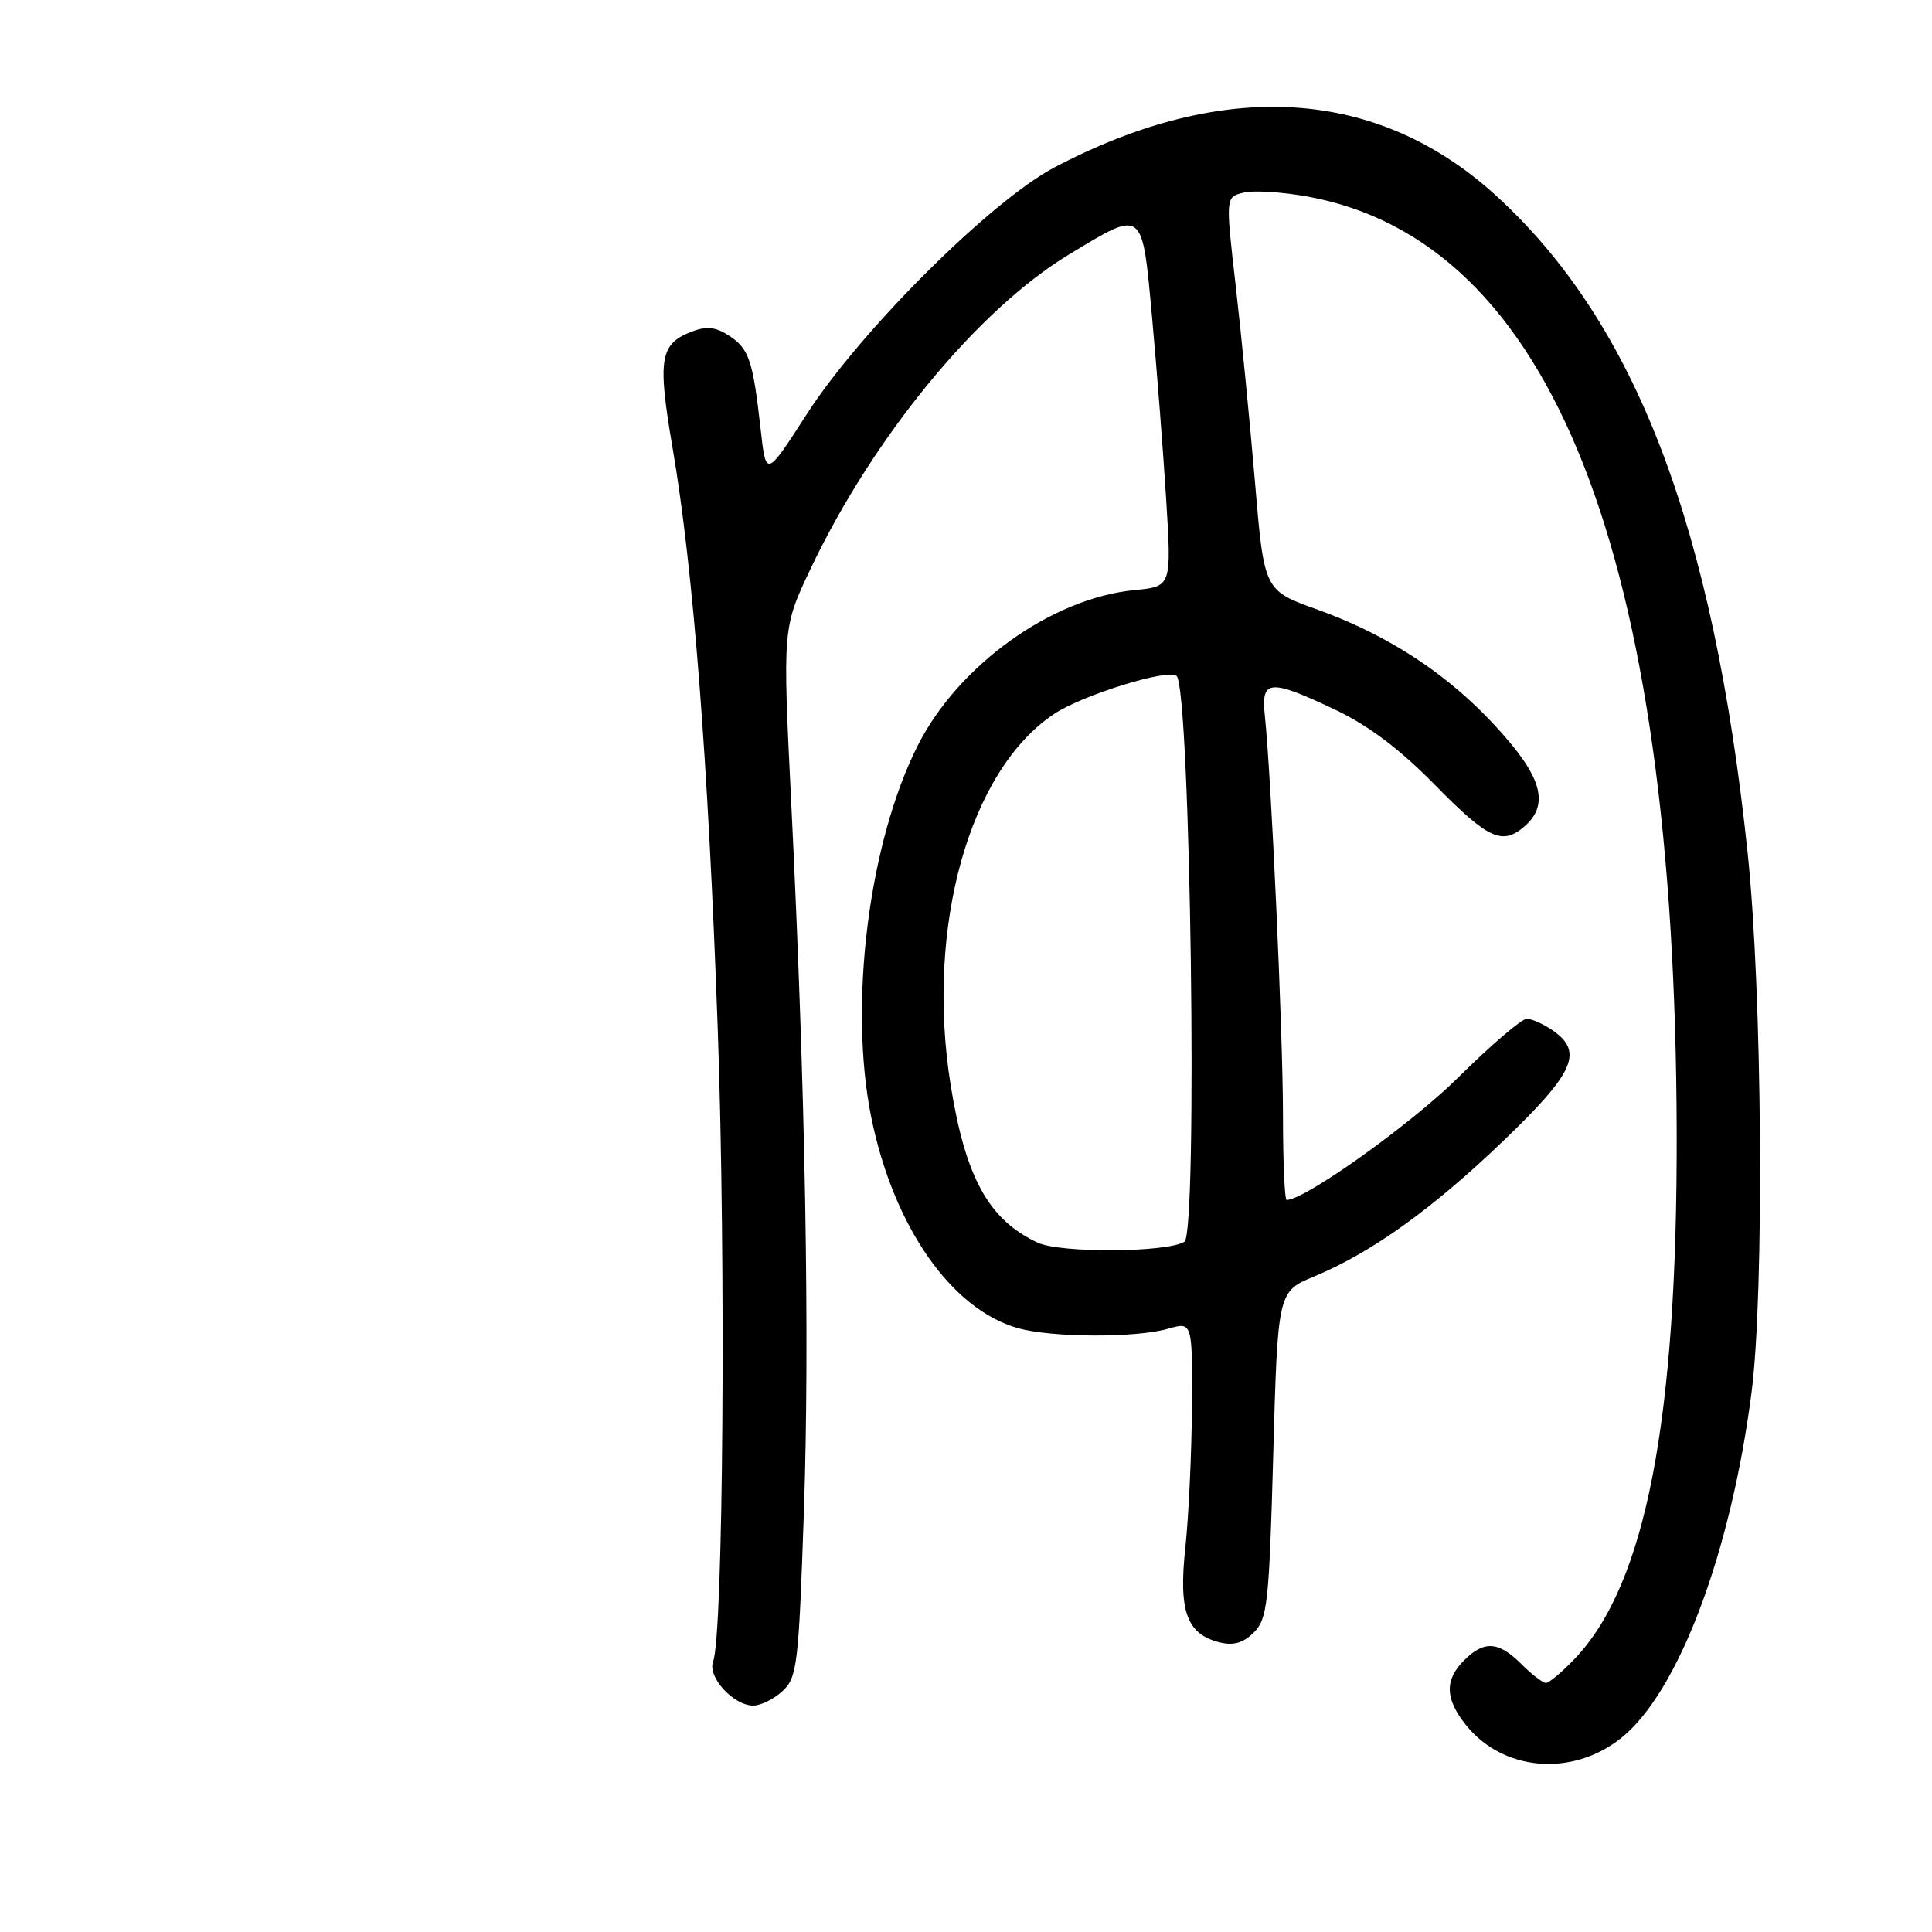 <?xml version="1.0" encoding="UTF-8" standalone="no"?>
<!DOCTYPE svg PUBLIC "-//W3C//DTD SVG 1.1//EN" "http://www.w3.org/Graphics/SVG/1.1/DTD/svg11.dtd" >
<svg xmlns="http://www.w3.org/2000/svg" xmlns:xlink="http://www.w3.org/1999/xlink" version="1.1" viewBox="0 0 256 256">
 <g >
 <path fill="currentColor"
d=" M 214.82 230.29 C 222.38 224.26 229.35 205.78 232.09 184.50 C 233.80 171.20 233.51 131.38 231.57 113.00 C 227.00 69.70 216.74 42.86 198.31 25.99 C 182.63 11.63 162.29 10.31 139.72 22.18 C 131.28 26.63 114.03 43.81 106.90 54.88 C 101.50 63.27 101.50 63.27 100.79 56.88 C 99.77 47.75 99.25 46.21 96.62 44.49 C 94.86 43.33 93.62 43.19 91.70 43.93 C 87.44 45.54 87.10 47.53 89.11 59.28 C 91.87 75.38 93.84 100.74 95.11 136.50 C 96.20 167.23 95.84 216.69 94.49 220.17 C 93.71 222.19 97.19 226.00 99.81 226.00 C 100.81 226.00 102.56 225.13 103.70 224.07 C 105.63 222.27 105.83 220.59 106.52 200.32 C 107.31 177.28 106.73 144.74 104.84 106.34 C 103.70 83.17 103.70 83.17 107.41 75.36 C 115.71 57.88 129.55 41.05 141.65 33.72 C 151.57 27.72 151.32 27.53 152.65 42.00 C 153.28 48.88 154.12 59.73 154.52 66.11 C 155.24 77.72 155.24 77.72 150.32 78.19 C 139.39 79.25 127.02 88.10 121.63 98.74 C 115.12 111.60 112.42 133.07 115.44 148.02 C 118.37 162.50 126.06 173.53 134.93 176.00 C 139.44 177.25 150.50 177.29 154.76 176.07 C 158.00 175.14 158.00 175.14 157.94 186.32 C 157.90 192.47 157.51 200.88 157.07 205.00 C 156.15 213.51 157.23 216.52 161.60 217.62 C 163.45 218.08 164.74 217.71 166.15 216.30 C 167.94 214.51 168.17 212.42 168.71 192.74 C 169.31 171.14 169.31 171.14 174.15 169.13 C 181.77 165.96 189.78 160.21 199.25 151.12 C 208.61 142.13 209.83 139.40 205.78 136.56 C 204.56 135.70 202.99 135.00 202.30 135.00 C 201.61 135.00 197.54 138.49 193.24 142.75 C 187.01 148.94 172.92 159.00 170.49 159.00 C 170.22 159.00 170.00 153.95 170.00 147.78 C 170.00 137.07 168.44 102.66 167.59 94.75 C 167.09 90.02 168.24 89.93 176.92 94.04 C 181.31 96.12 185.49 99.26 190.17 104.04 C 197.30 111.30 199.12 112.10 202.17 109.35 C 204.92 106.86 204.39 103.67 200.44 98.84 C 193.63 90.53 185.05 84.54 174.50 80.75 C 167.50 78.24 167.50 78.24 166.29 63.87 C 165.62 55.97 164.47 44.24 163.73 37.81 C 162.39 26.12 162.39 26.12 164.75 25.53 C 166.05 25.20 169.87 25.43 173.24 26.04 C 205.62 31.92 221.98 73.34 222.17 150.00 C 222.27 188.13 218.07 209.89 208.70 219.75 C 207.00 221.54 205.27 223.00 204.85 223.00 C 204.43 223.00 202.97 221.88 201.59 220.50 C 198.57 217.48 196.65 217.35 194.00 220.00 C 191.42 222.58 191.47 225.06 194.17 228.48 C 199.06 234.70 208.29 235.51 214.82 230.29 Z  M 137.50 164.66 C 131.00 161.62 127.94 156.07 125.96 143.74 C 122.62 122.84 128.46 101.99 139.74 94.56 C 143.55 92.05 154.89 88.55 155.91 89.57 C 157.75 91.41 158.74 163.43 156.94 164.54 C 154.60 165.98 140.52 166.06 137.50 164.66 Z "/>
</g>
</svg>
